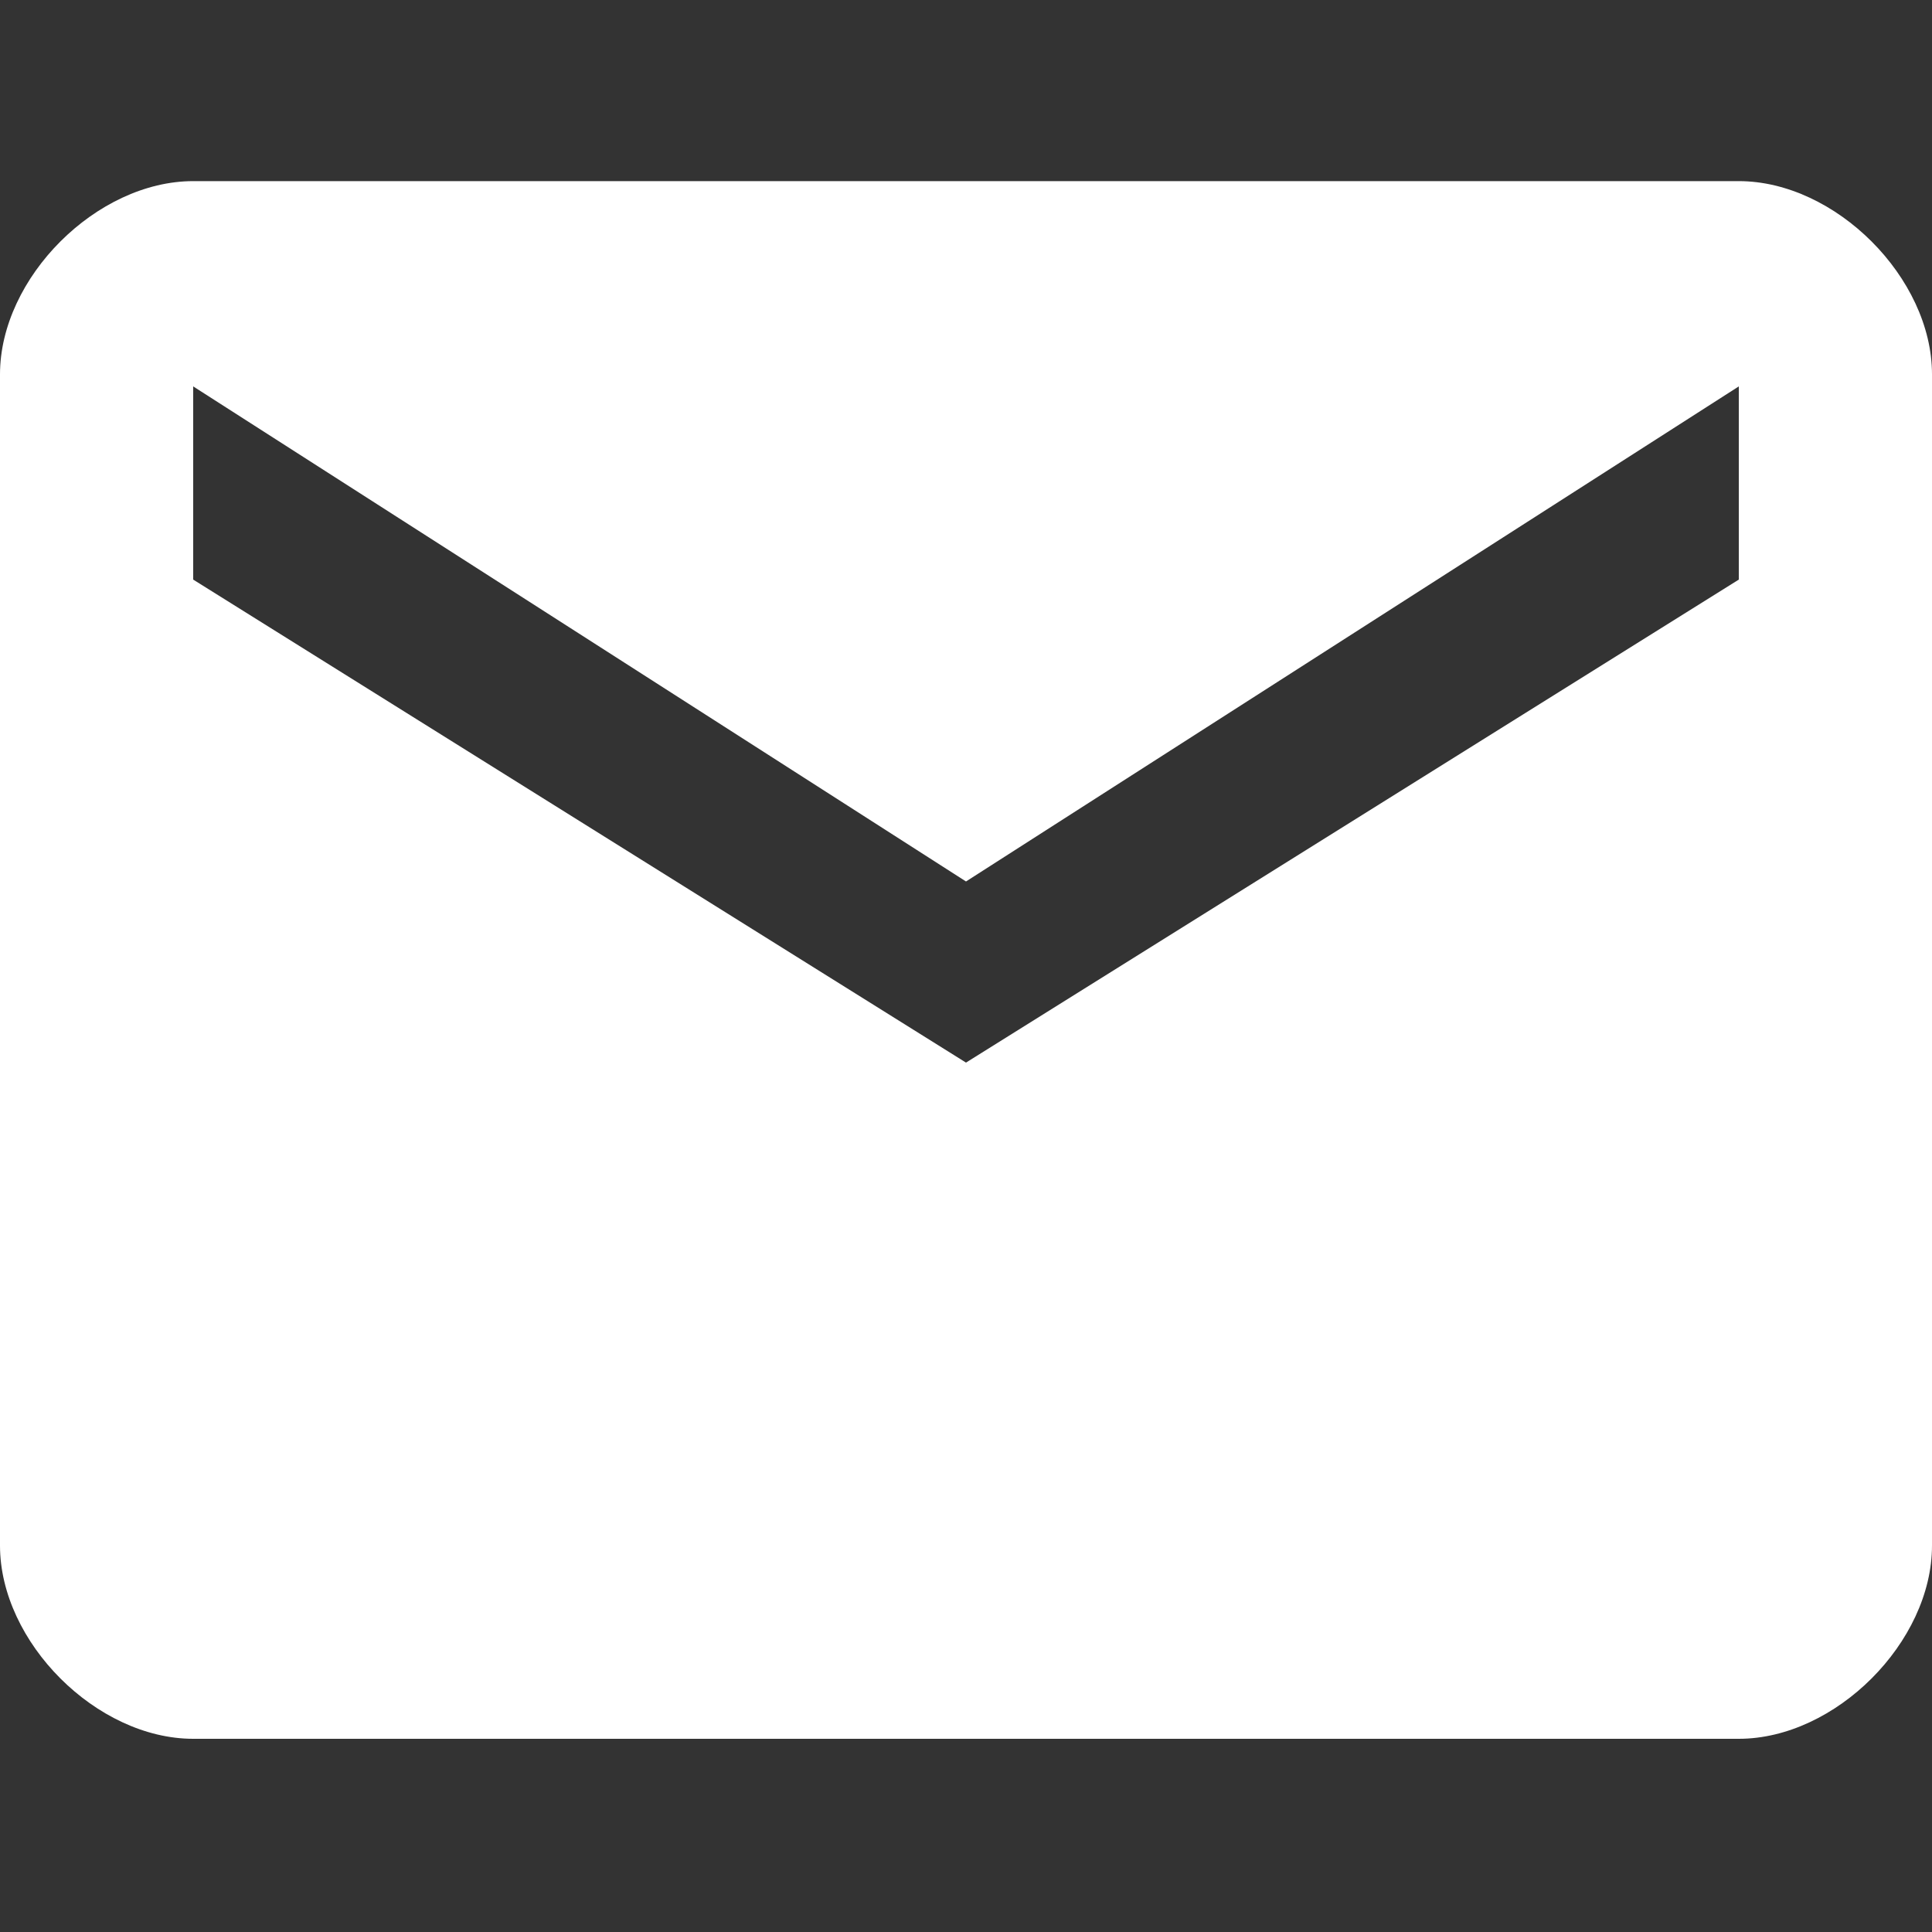 <?xml version="1.0" encoding="utf-8"?>
<!-- Generator: Adobe Illustrator 18.1.1, SVG Export Plug-In . SVG Version: 6.00 Build 0)  -->
<svg version="1.1" id="Layer_1" xmlns="http://www.w3.org/2000/svg" xmlns:xlink="http://www.w3.org/1999/xlink" x="0px" y="0px"
	 viewBox="-297 388.5 16 16" enable-background="new -297 388.5 16 16" xml:space="preserve">
<rect x="-297" y="388.5" width="16" height="16" fill="#333333" stroke="none"/>
<title>B084B31C-DF15-48BD-9445-DE4D6D0E1517</title>
<desc>Created with sketchtool.</desc>
<g id="Page-1">
	<g id="icons" transform="translate(-180, -192)">
		<path id="icon_x2F_mail" fill="#FFFFFF" d="M-102.6,585.3v-1.6l-6.4,4.1l-6.4-4.1v1.6l6.4,4L-102.6,585.3z M-102.6,582
			c0.4,0,0.8,0.2,1.1,0.5c0.3,0.3,0.5,0.7,0.5,1.1v9.7c0,0.4-0.2,0.8-0.5,1.1c-0.3,0.3-0.7,0.5-1.1,0.5h-12.8
			c-0.4,0-0.8-0.2-1.1-0.5c-0.3-0.3-0.5-0.7-0.5-1.1v-9.7c0-0.4,0.2-0.8,0.5-1.1c0.3-0.3,0.7-0.5,1.1-0.5H-102.6z"/>
	</g>
</g>
</svg>
